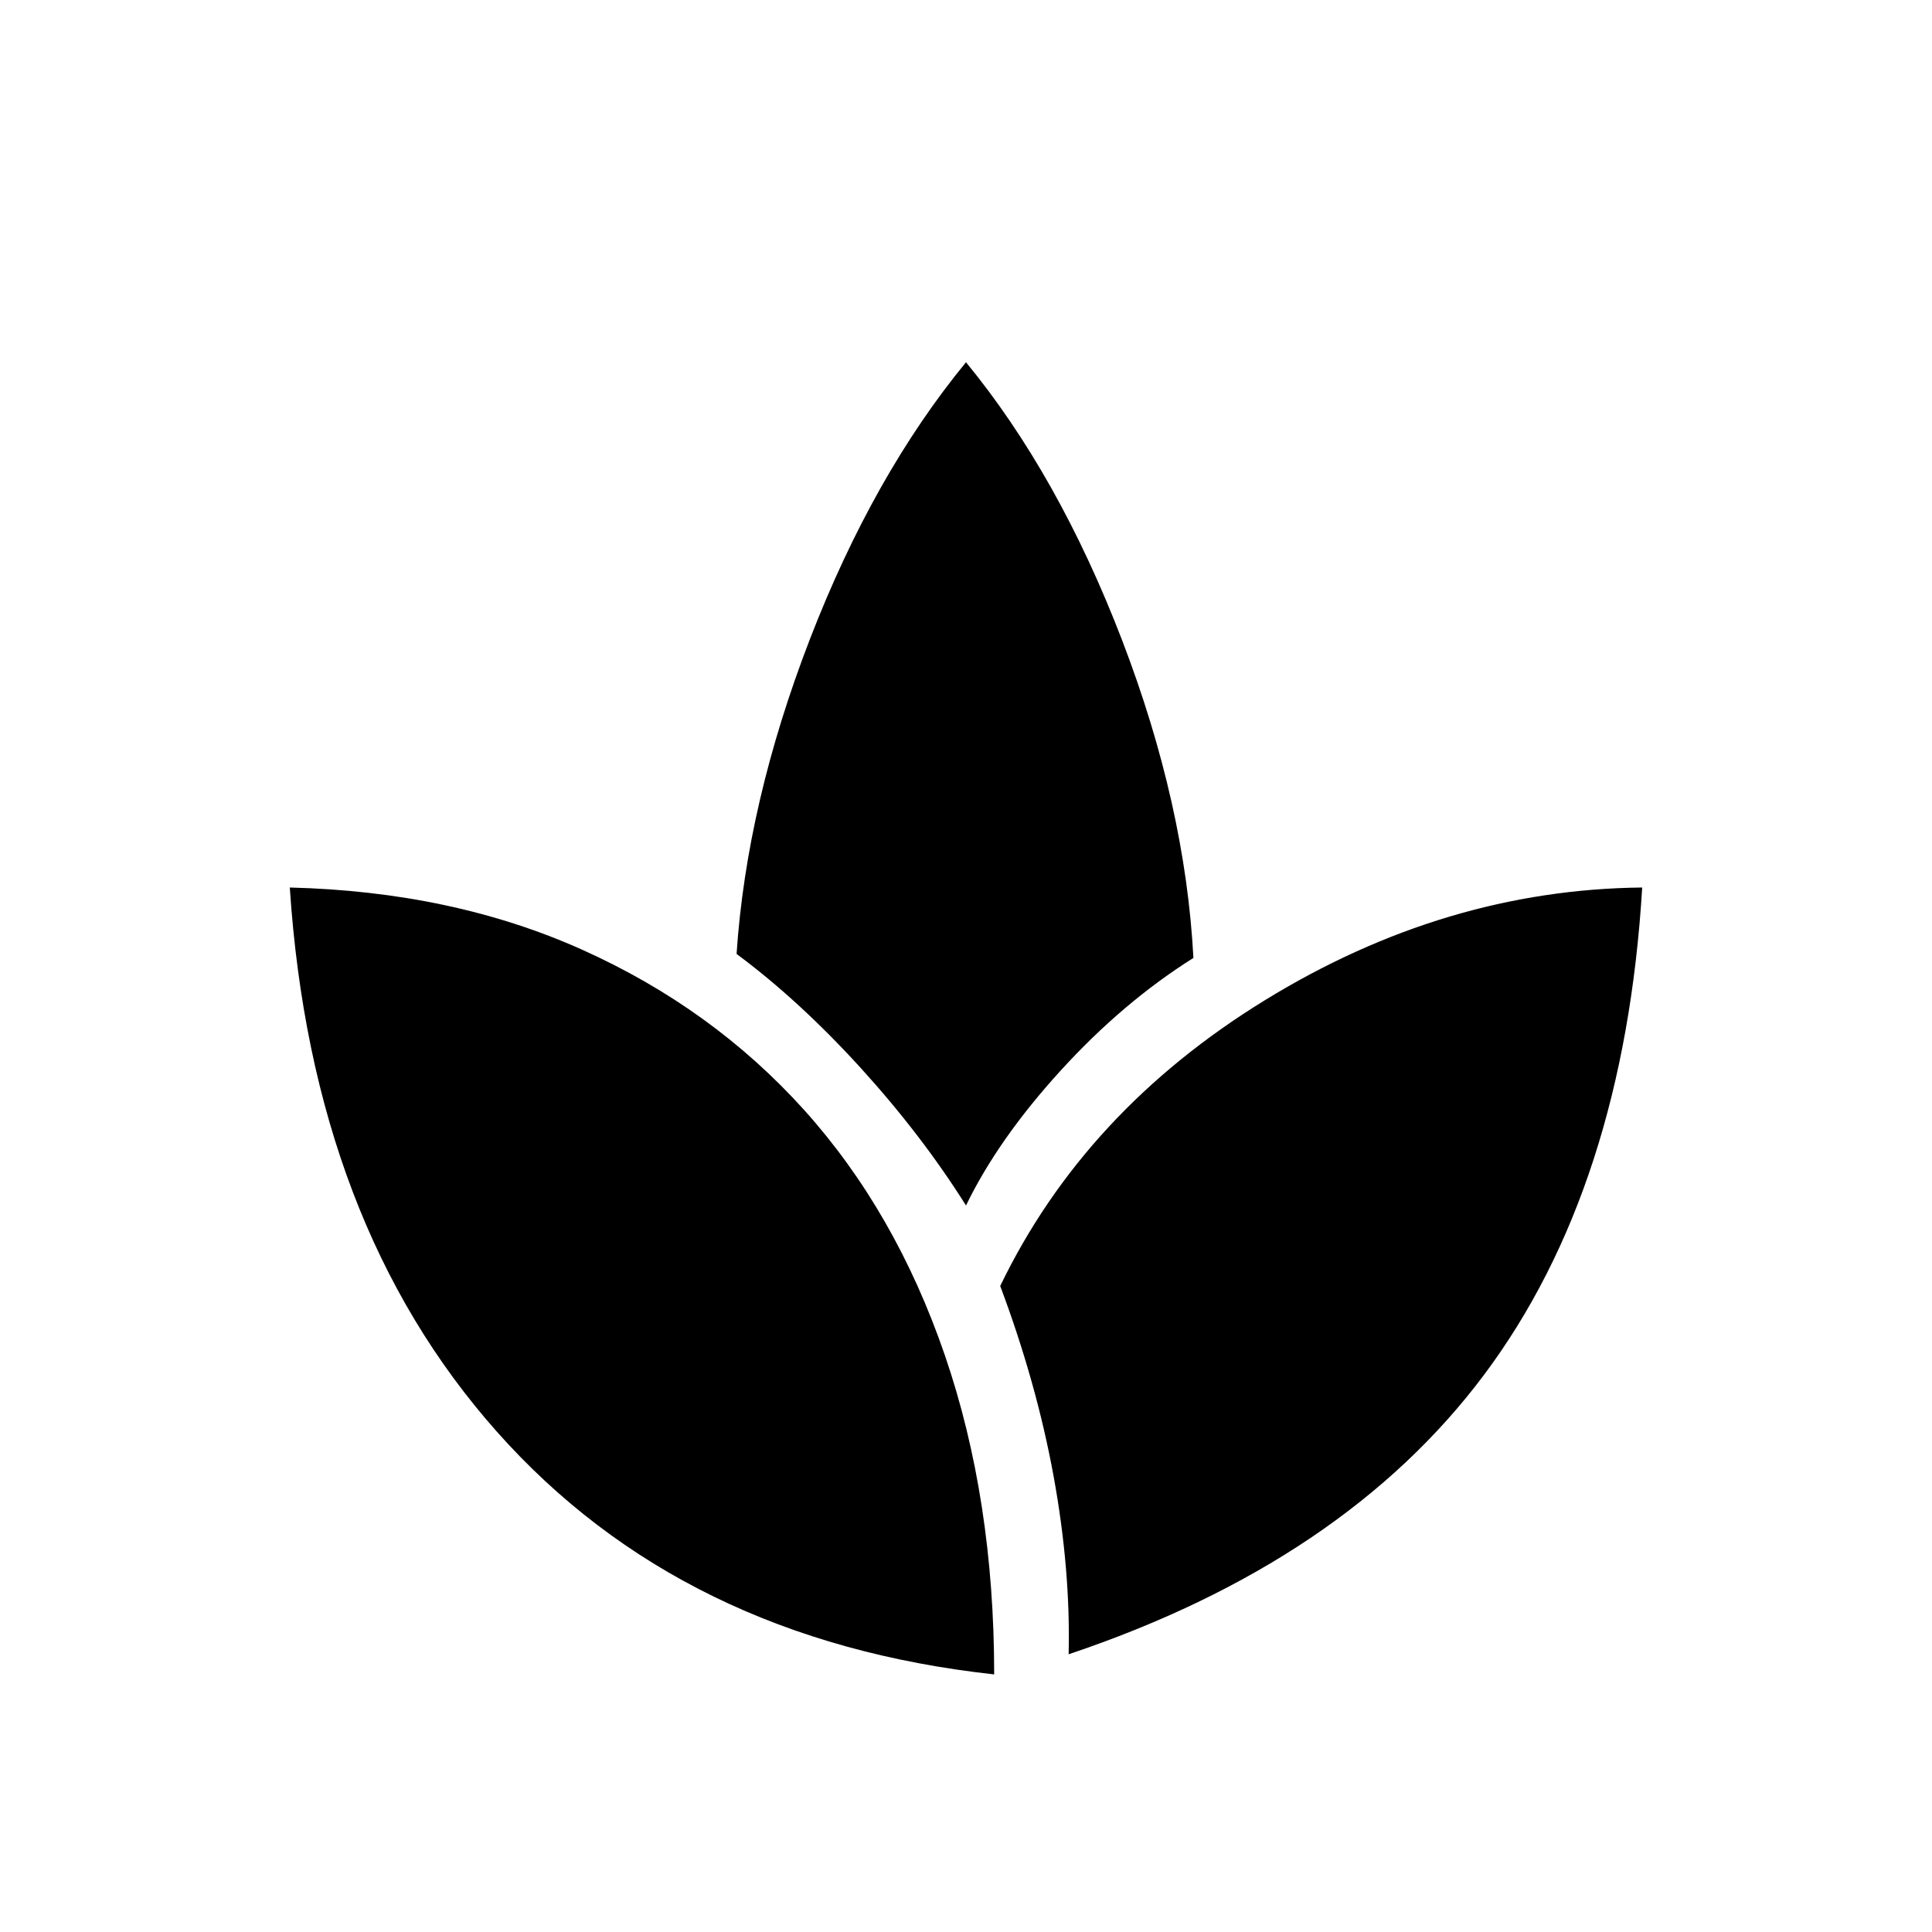 <svg xmlns="http://www.w3.org/2000/svg" height="24" width="24"><path d="M12.35 20.8q-3.875-.425-6.175-3.012-2.3-2.588-2.575-6.763 2.025.05 3.637.775 1.613.725 2.751 1.987 1.137 1.263 1.75 3.05.612 1.788.612 3.963Zm.925-.25q.025-1.05-.187-2.213-.213-1.162-.663-2.362 1.05-2.175 3.288-3.55 2.237-1.375 4.687-1.4-.225 3.725-1.962 6.05Q16.7 19.4 13.275 20.55ZM12 14.975q-.55-.875-1.312-1.713-.763-.837-1.538-1.412.125-1.875.912-3.913Q10.85 5.9 12 4.5q1.15 1.4 1.938 3.45.787 2.05.887 3.95-.875.55-1.65 1.4-.775.85-1.175 1.675Z"/></svg>